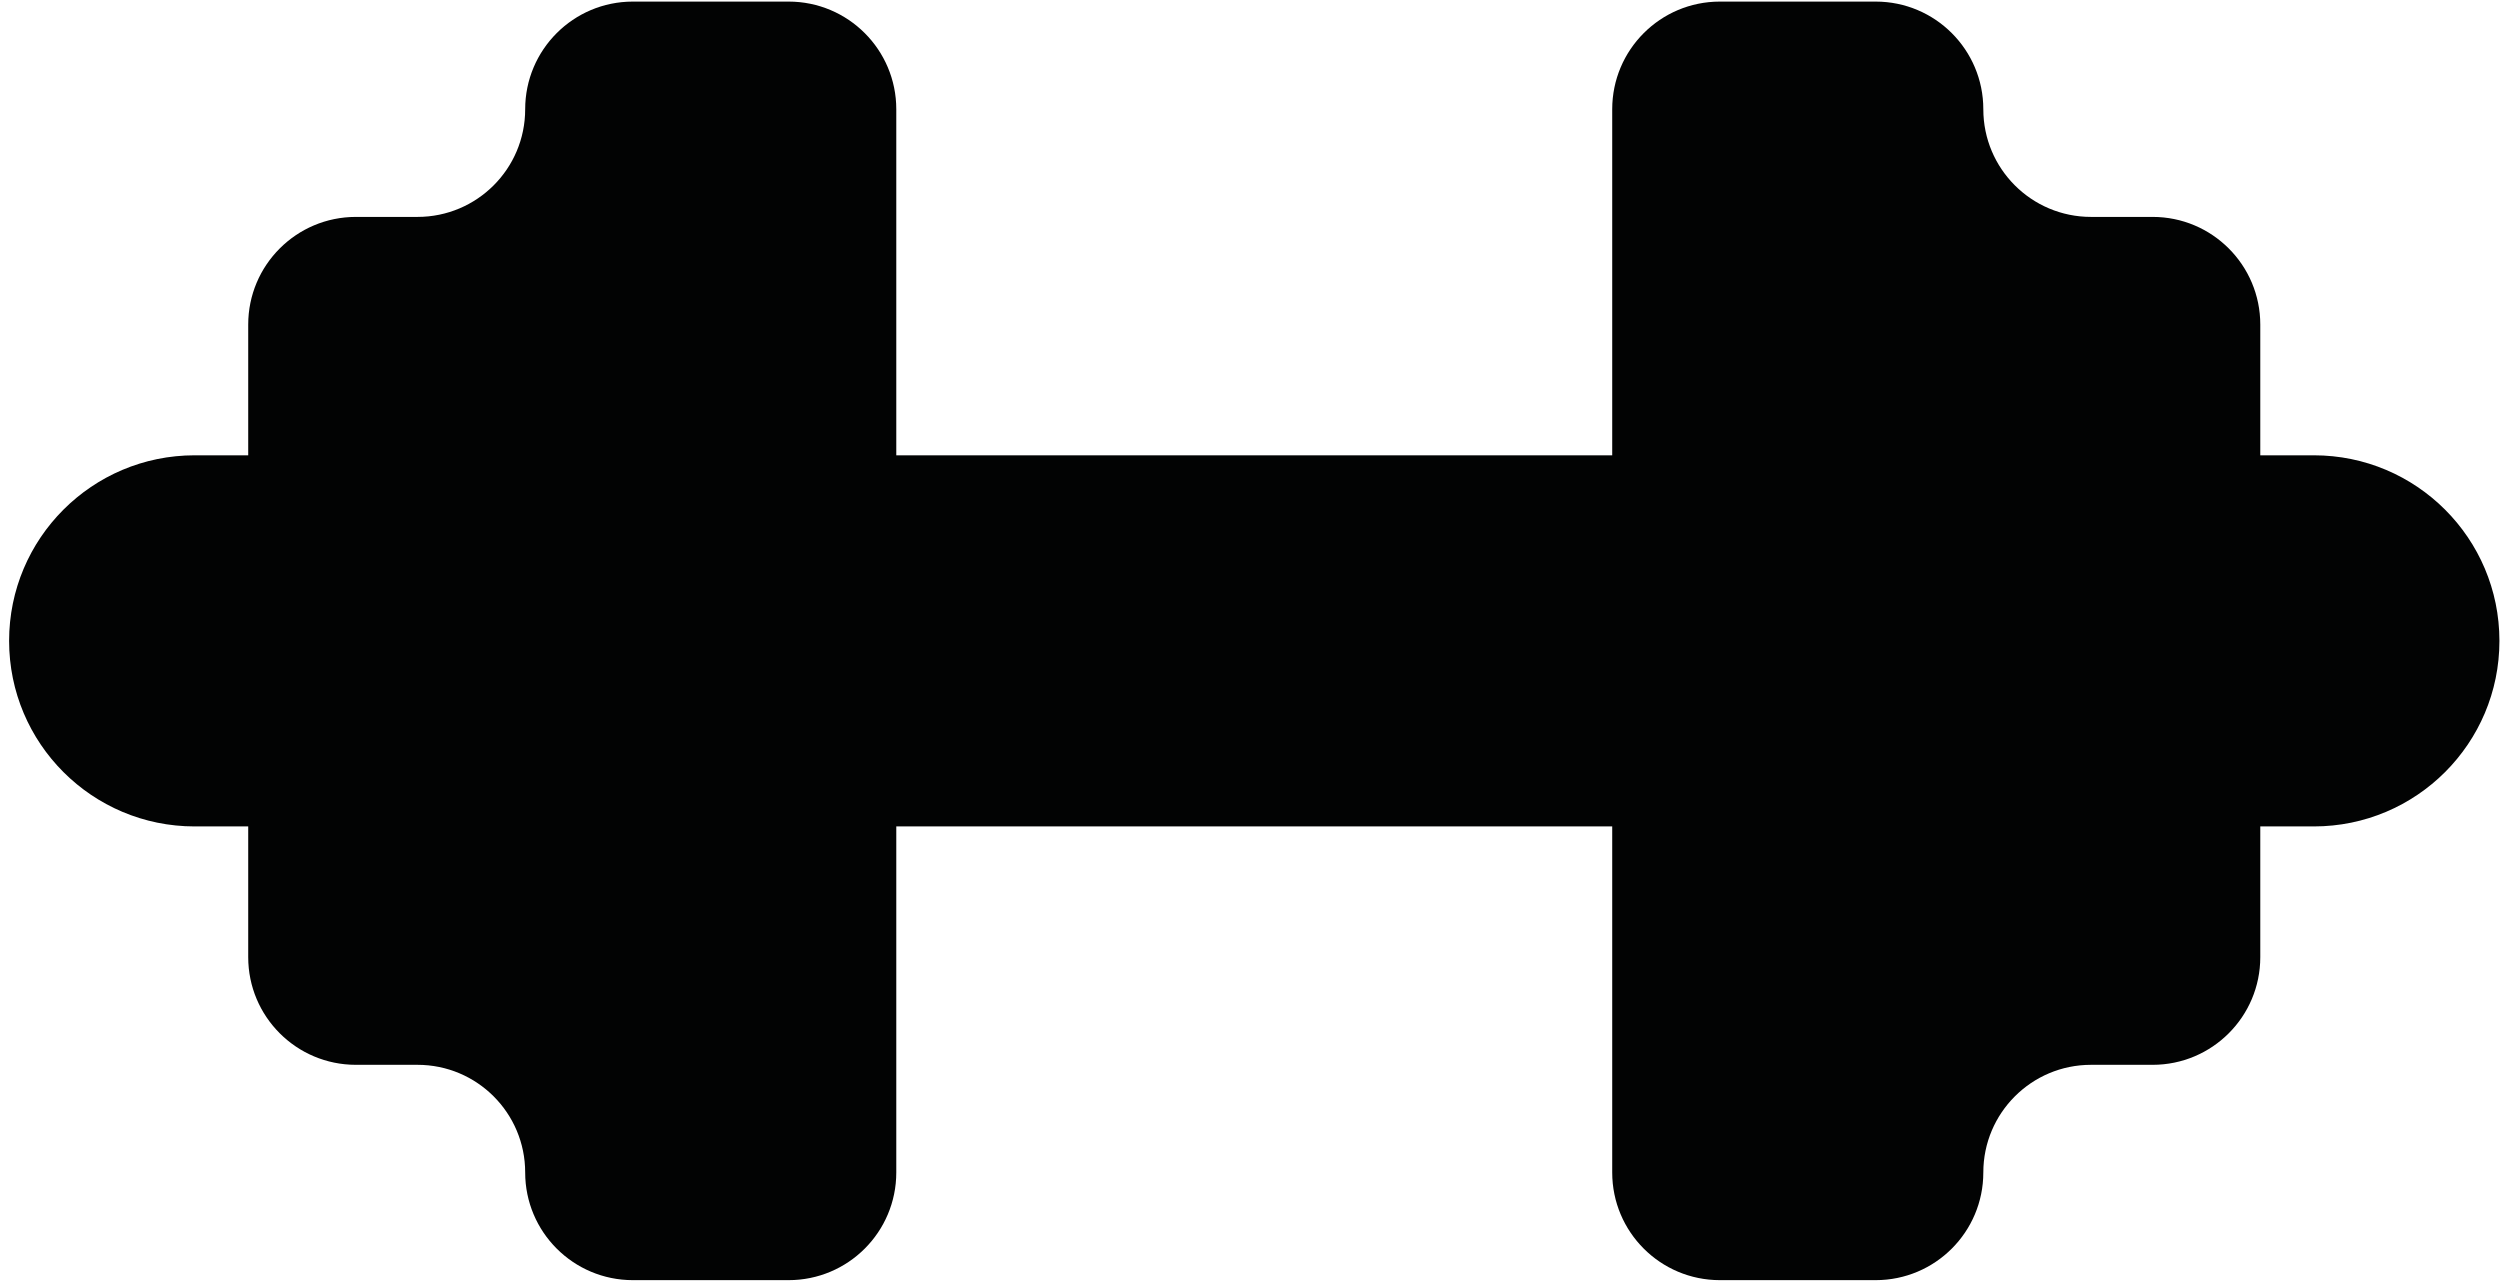 <?xml version="1.0" encoding="UTF-8"?>
<svg width="140px" height="72px" viewBox="0 0 140 72" version="1.1" xmlns="http://www.w3.org/2000/svg" xmlns:xlink="http://www.w3.org/1999/xlink">
    <!-- Generator: Sketch 52.1 (67048) - http://www.bohemiancoding.com/sketch -->
    <title>gym</title>
    <desc>Created with Sketch.</desc>
    <g id="Page-1" stroke="none" stroke-width="1" fill="none" fill-rule="evenodd">
        <g id="icons" transform="translate(-1398, -172)" fill="#020303">
            <g id="gym" transform="translate(1398, 172)">
                <path d="M129.576,25.497 L126.576,25.497 L126.576,18.177 C126.576,14.847 123.877,12.147 120.547,12.147 L117.096,12.147 C113.766,12.147 111.066,9.448 111.066,6.118 C111.066,2.788 108.367,0.089 105.038,0.089 L96.313,0.089 C92.983,0.089 90.284,2.788 90.284,6.118 L90.284,25.497 L50.192,25.497 L50.192,6.118 C50.192,2.788 47.493,0.089 44.163,0.089 L35.439,0.089 C32.109,0.089 29.41,2.788 29.41,6.118 C29.41,9.448 26.711,12.147 23.381,12.147 L19.93,12.147 C16.6,12.147 13.9,14.847 13.9,18.177 L13.9,25.497 L10.9,25.497 C5.162,25.497 0.51,30.149 0.51,35.889 C0.51,41.628 5.162,46.28 10.9,46.28 L13.9,46.28 L13.9,53.601 C13.9,56.931 16.6,59.63 19.93,59.63 L23.381,59.63 C26.711,59.63 29.41,62.329 29.41,65.659 C29.41,68.989 32.109,71.688 35.439,71.688 L44.163,71.688 C47.493,71.688 50.192,68.989 50.192,65.659 L50.192,46.28 L90.284,46.28 L90.284,65.659 C90.284,68.989 92.983,71.688 96.313,71.688 L105.038,71.688 C108.367,71.688 111.066,68.989 111.066,65.659 C111.066,62.33 113.766,59.63 117.096,59.63 L120.547,59.63 C123.877,59.63 126.576,56.931 126.576,53.601 L126.576,46.28 L129.576,46.28 C135.315,46.28 139.968,41.628 139.968,35.889 C139.968,30.149 135.315,25.497 129.576,25.497"></path>
            </g>
        </g>
    </g>
</svg>